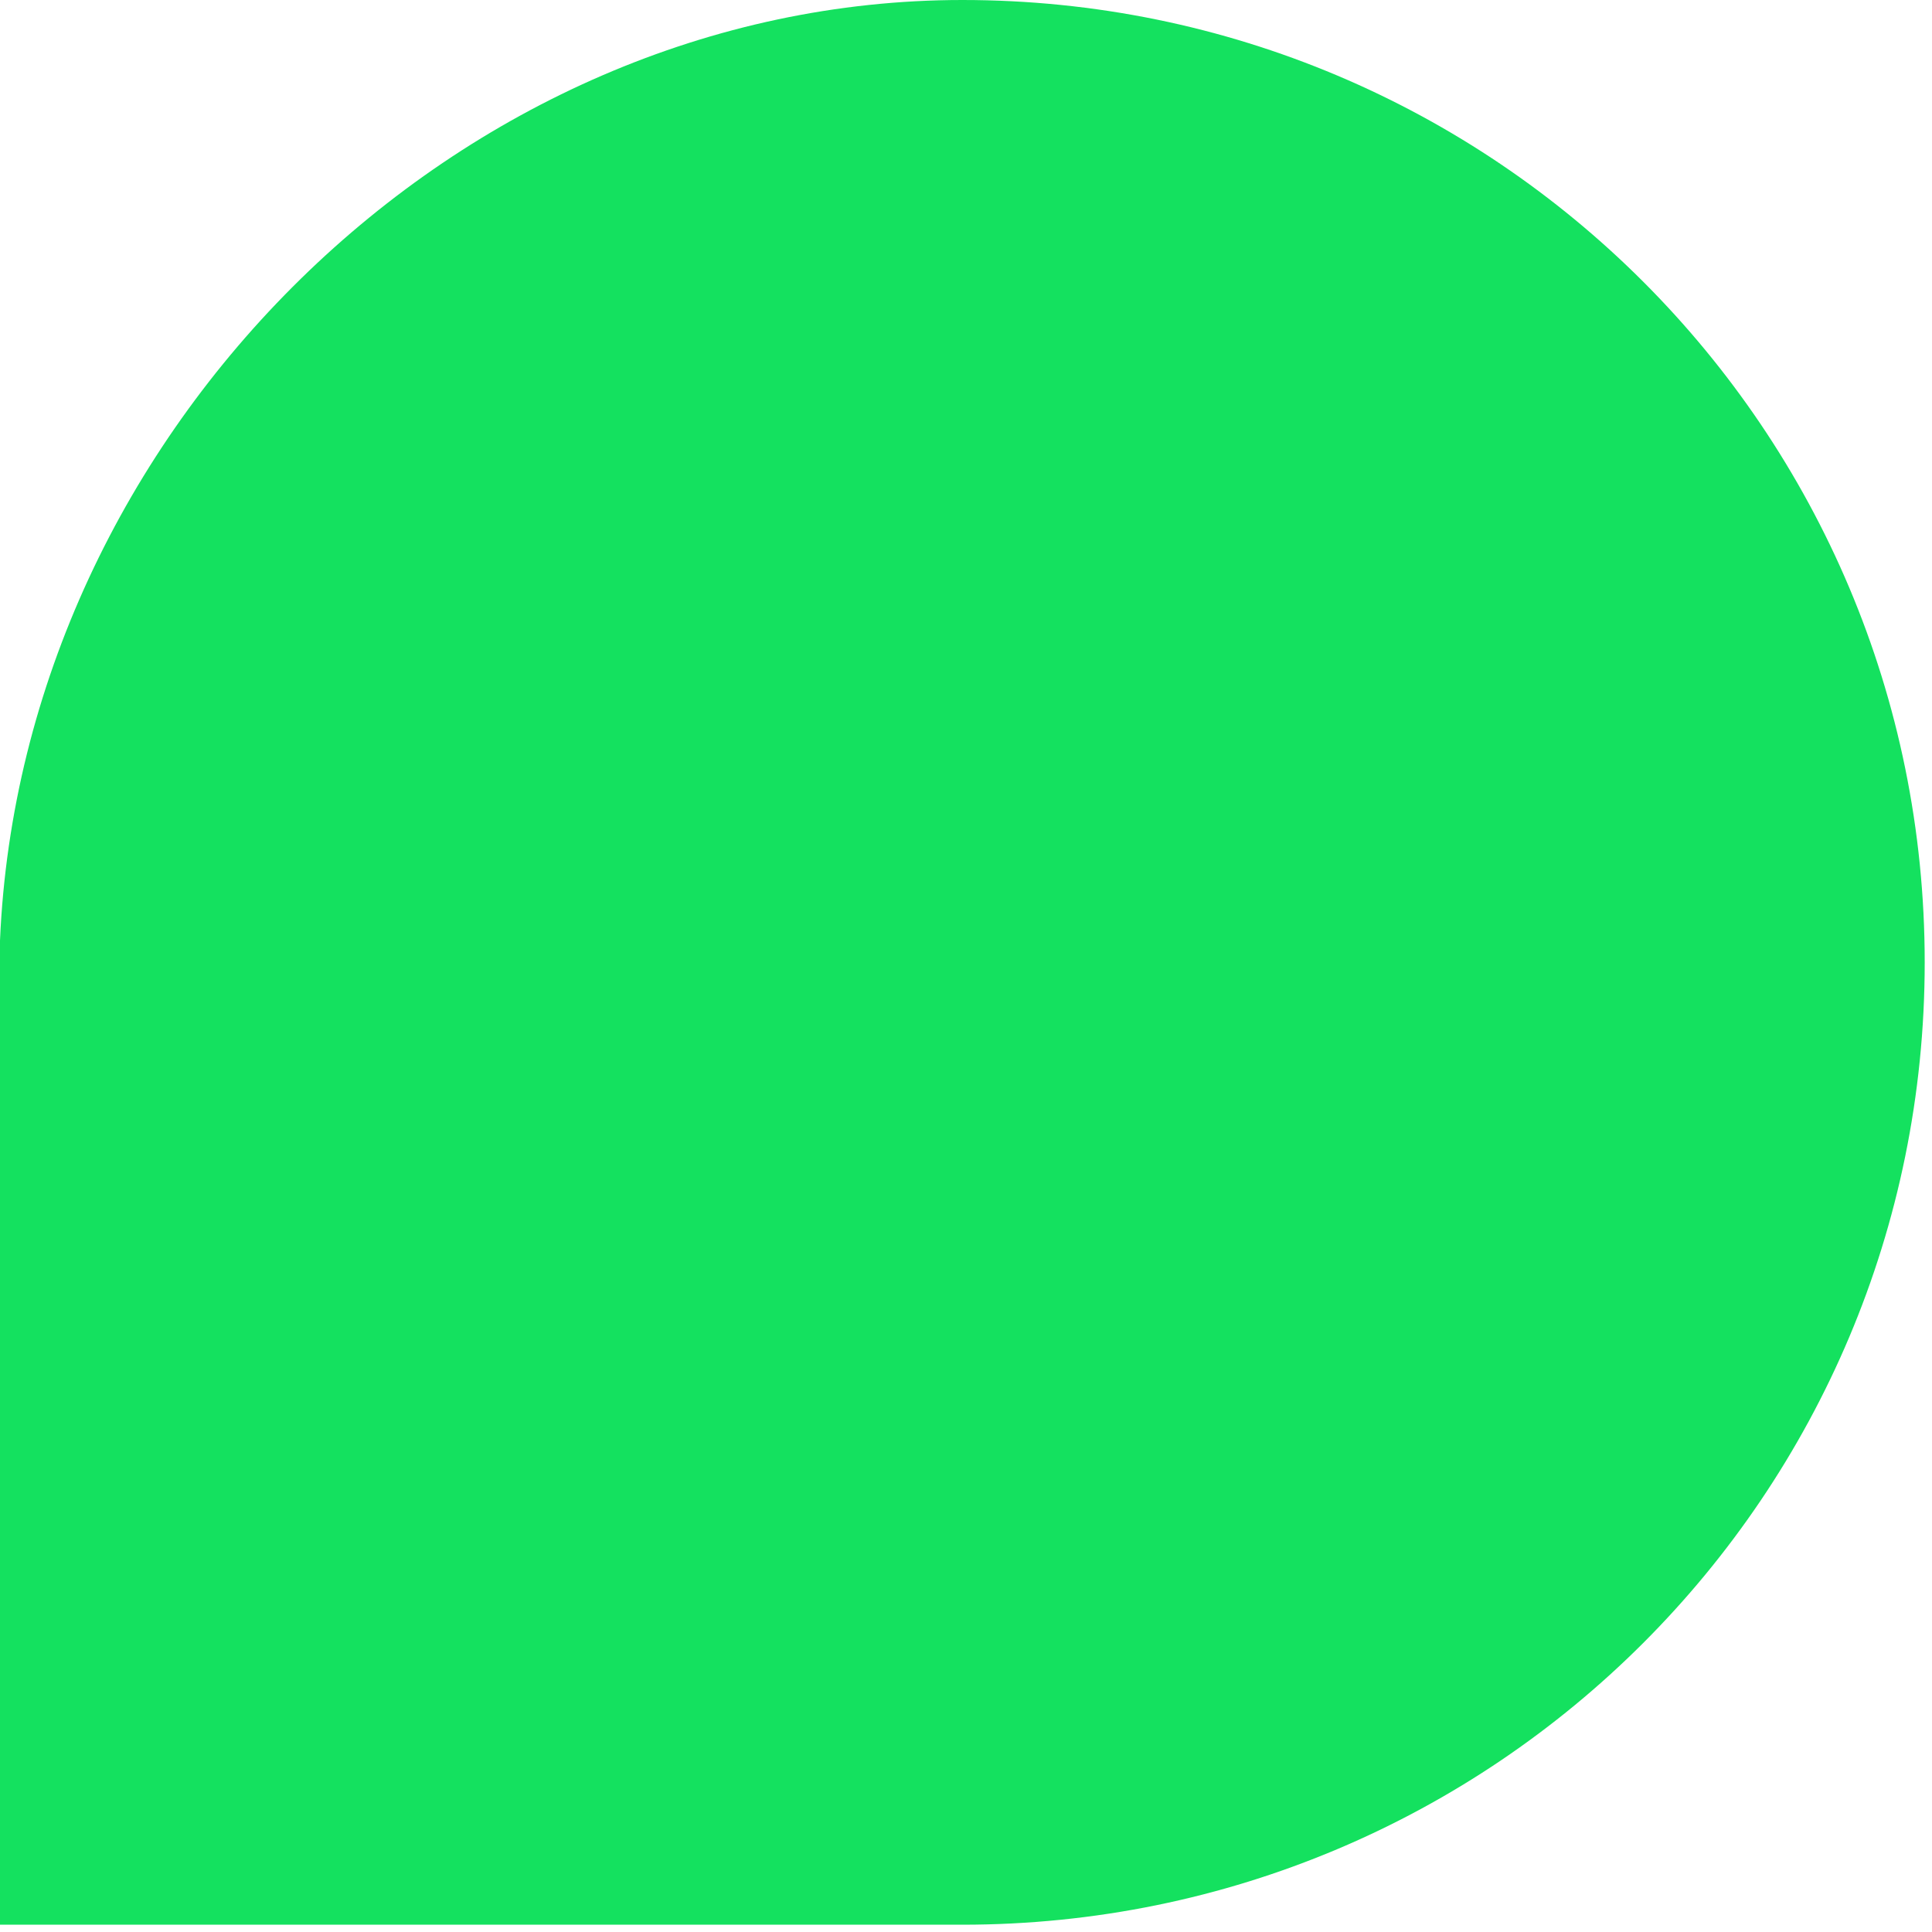<?xml version="1.0" encoding="utf-8"?>
<!-- Generator: Adobe Illustrator 24.1.1, SVG Export Plug-In . SVG Version: 6.00 Build 0)  -->
<svg version="1.1" id="Layer_1" xmlns="http://www.w3.org/2000/svg" xmlns:xlink="http://www.w3.org/1999/xlink" x="0px" y="0px"
	 viewBox="0 0 26.5 26.5" style="enable-background:new 0 0 26.5 26.5;" xml:space="preserve">
<style type="text/css">
	.st0{fill:#14E15F;}
</style>
<path class="st0" d="M13.2,0c7.3,0,13.2,5.9,13.2,13.2s-5.9,13.2-13.2,13.2H0V12.9C0.3,5.9,6.3,0,13.2,0z"/>
</svg>
